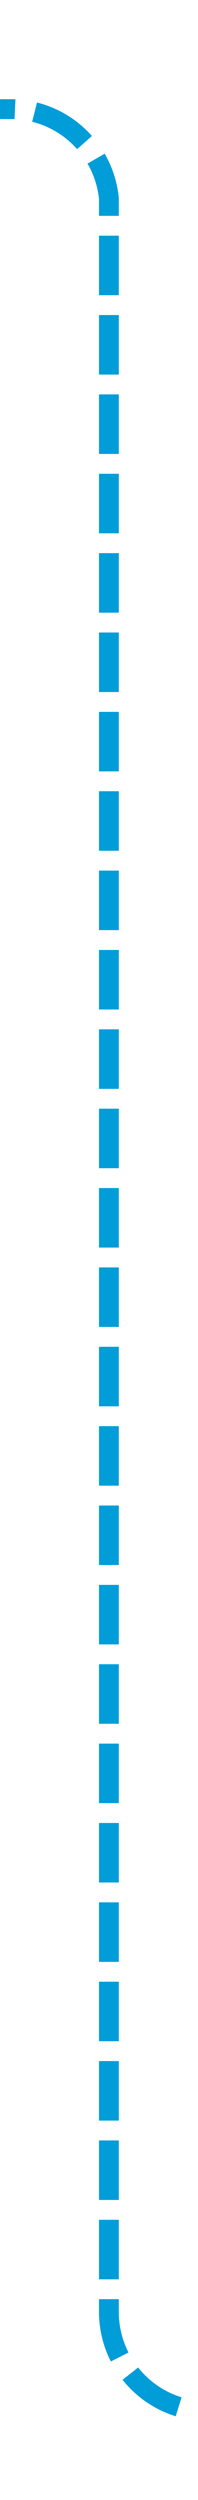 ﻿<?xml version="1.0" encoding="utf-8"?>
<svg version="1.1" xmlns:xlink="http://www.w3.org/1999/xlink" width="10px" height="126px" preserveAspectRatio="xMidYMin meet" viewBox="486 811  8 126" xmlns="http://www.w3.org/2000/svg">
  <path d="M 642 932.5  L 495 932.5  A 5 5 0 0 1 490.5 927.5 L 490.5 821  A 5 5 0 0 0 485.5 816.5 L 470 816.5  " stroke-width="1" stroke-dasharray="3,1" stroke="#009dd9" fill="none" />
  <path d="M 638 930  L 638 935  L 643 935  L 643 930  L 638 930  Z M 474 819  L 474 814  L 469 814  L 469 819  L 474 819  Z " fill-rule="nonzero" fill="#009dd9" stroke="none" />
</svg>